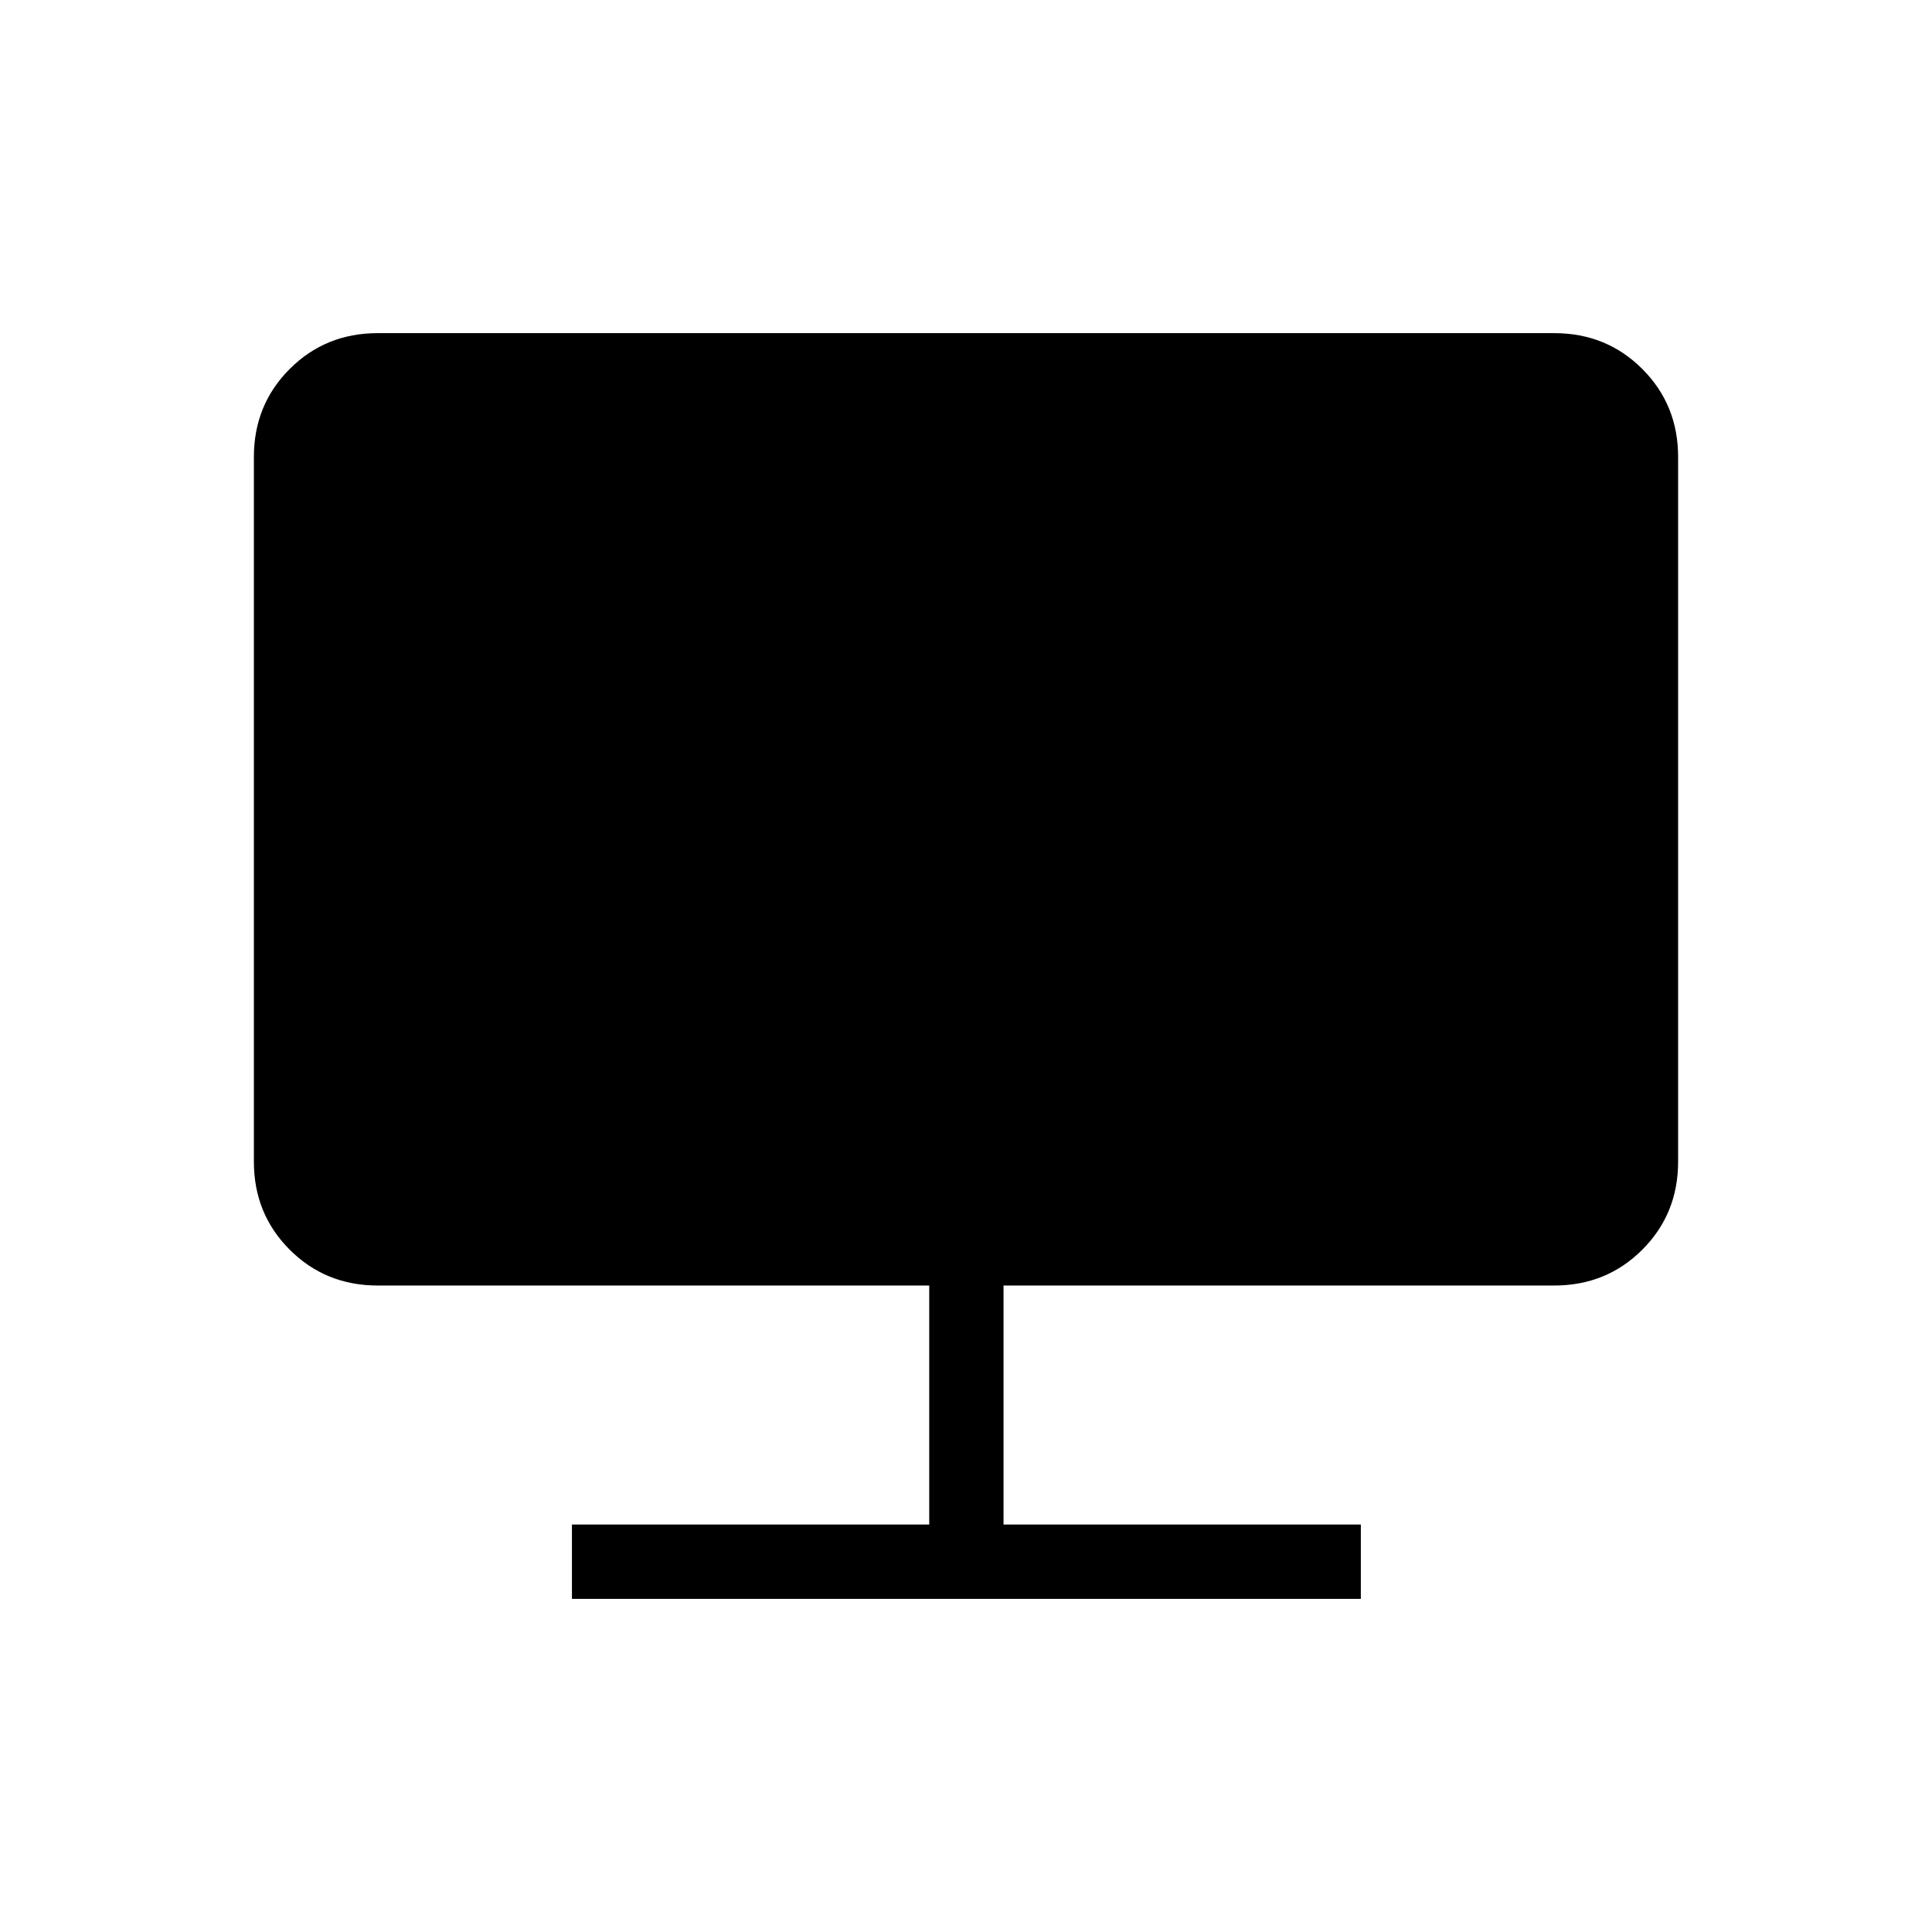 <svg xmlns="http://www.w3.org/2000/svg" height="24" viewBox="0 -960 960 960" width="24"><path d="M284.192-165.538v-36.924h177.539v-118.769H187.692q-25.937 0-43.738-17.8-17.8-17.801-17.8-43.738v-350.154q0-25.938 17.8-43.738 17.801-17.801 43.738-17.801h584.616q25.937 0 43.738 17.801 17.8 17.8 17.8 43.738v350.154q0 25.937-17.8 43.738-17.801 17.8-43.738 17.8H498.654v118.769h177.539v36.924H284.192Z"/></svg>